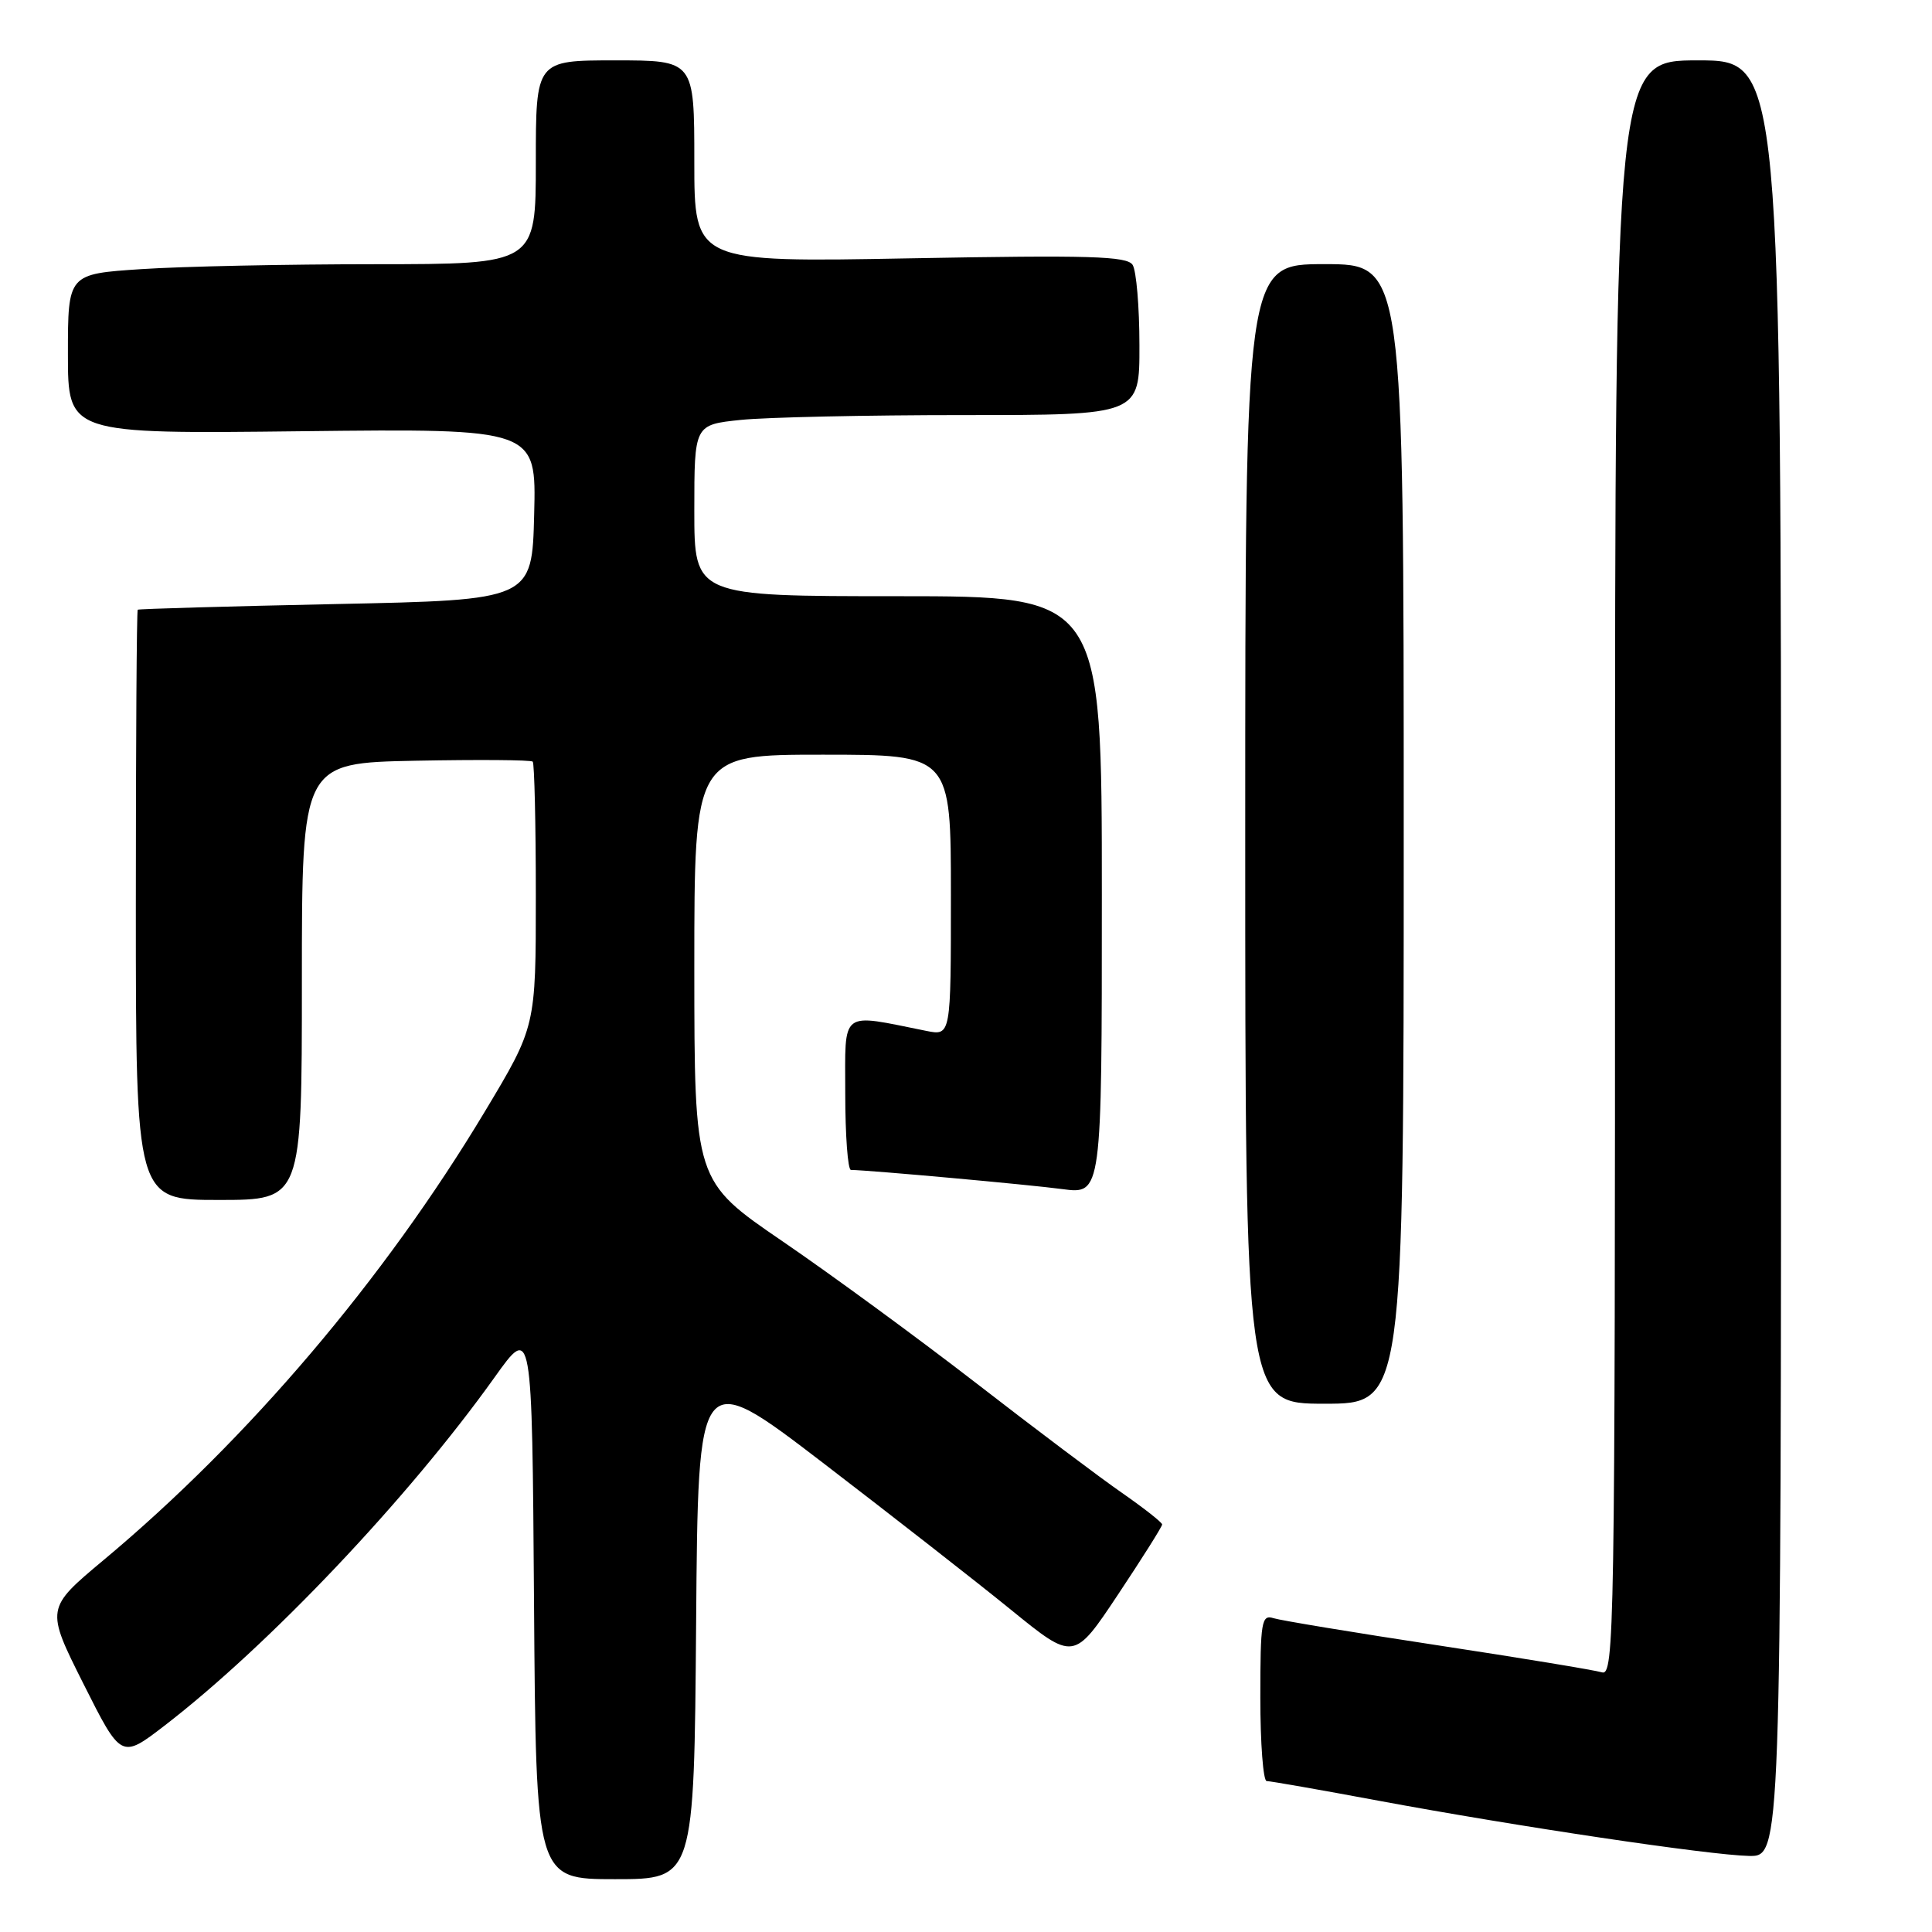 <?xml version="1.0" encoding="UTF-8" standalone="no"?>
<!DOCTYPE svg PUBLIC "-//W3C//DTD SVG 1.1//EN" "http://www.w3.org/Graphics/SVG/1.1/DTD/svg11.dtd" >
<svg xmlns="http://www.w3.org/2000/svg" xmlns:xlink="http://www.w3.org/1999/xlink" version="1.1" viewBox="0 0 256 256">
 <g >
 <path fill="currentColor"
d=" M 92.24 215.08 C 92.50 181.17 92.50 181.17 109.04 193.83 C 118.13 200.80 129.34 209.55 133.94 213.29 C 142.29 220.08 142.29 220.08 148.14 211.29 C 151.36 206.45 153.99 202.28 153.99 202.00 C 153.98 201.72 151.59 199.85 148.68 197.82 C 145.76 195.80 137.09 189.27 129.41 183.32 C 121.72 177.37 110.16 168.90 103.72 164.50 C 92.01 156.50 92.01 156.50 92.00 128.25 C 92.00 100.00 92.00 100.00 109.00 100.00 C 126.00 100.00 126.00 100.00 126.00 118.62 C 126.00 137.25 126.00 137.25 122.75 136.60 C 111.18 134.28 112.00 133.65 112.00 144.87 C 112.00 150.44 112.34 155.01 112.75 155.02 C 115.41 155.07 136.42 156.98 140.75 157.56 C 146.00 158.26 146.00 158.26 146.00 118.63 C 146.00 79.00 146.00 79.00 119.00 79.00 C 92.00 79.00 92.00 79.00 92.00 67.64 C 92.00 56.28 92.00 56.28 98.15 55.64 C 101.53 55.29 114.80 55.00 127.65 55.00 C 151.00 55.00 151.00 55.00 150.98 45.75 C 150.98 40.66 150.57 35.87 150.08 35.10 C 149.35 33.94 144.43 33.79 120.60 34.23 C 92.00 34.76 92.00 34.76 92.00 21.38 C 92.00 8.00 92.00 8.00 81.50 8.00 C 71.00 8.00 71.00 8.00 71.00 21.50 C 71.00 35.00 71.00 35.00 49.75 35.01 C 38.06 35.01 24.11 35.30 18.75 35.66 C 9.00 36.30 9.00 36.30 9.00 46.90 C 9.00 57.50 9.00 57.50 40.03 57.14 C 71.07 56.79 71.07 56.79 70.78 68.14 C 70.50 79.50 70.50 79.50 44.50 80.04 C 30.20 80.34 18.39 80.68 18.25 80.79 C 18.11 80.91 18.00 98.55 18.00 120.00 C 18.00 159.00 18.00 159.00 29.00 159.00 C 40.00 159.00 40.00 159.00 40.00 130.05 C 40.00 101.10 40.00 101.10 55.09 100.80 C 63.38 100.64 70.36 100.69 70.59 100.92 C 70.81 101.15 71.00 109.14 71.00 118.68 C 71.00 136.03 71.00 136.03 64.26 147.26 C 50.92 169.49 32.91 190.69 13.77 206.68 C 6.05 213.13 6.05 213.13 11.05 223.10 C 16.06 233.07 16.06 233.07 21.81 228.65 C 35.64 218.00 54.11 198.51 65.53 182.51 C 70.50 175.54 70.50 175.54 70.76 212.27 C 71.02 249.00 71.02 249.00 81.50 249.00 C 91.97 249.00 91.97 249.00 92.24 215.08 Z  M 236.00 127.00 C 236.00 8.00 236.00 8.00 225.00 8.00 C 214.00 8.00 214.00 8.00 214.00 115.07 C 214.00 216.58 213.91 222.11 212.25 221.59 C 211.29 221.30 201.50 219.68 190.50 218.01 C 179.50 216.34 169.71 214.72 168.75 214.42 C 167.16 213.91 167.00 214.85 167.00 224.93 C 167.00 231.02 167.38 236.00 167.84 236.00 C 168.30 236.00 174.94 237.16 182.59 238.59 C 201.10 242.03 226.47 245.81 231.75 245.92 C 236.00 246.00 236.00 246.00 236.00 127.00 Z  M 186.00 110.50 C 186.00 35.00 186.00 35.00 175.50 35.00 C 165.00 35.00 165.00 35.00 165.00 110.50 C 165.00 186.00 165.00 186.00 175.50 186.00 C 186.00 186.00 186.00 186.00 186.00 110.50 Z "/>
</g>
</svg>